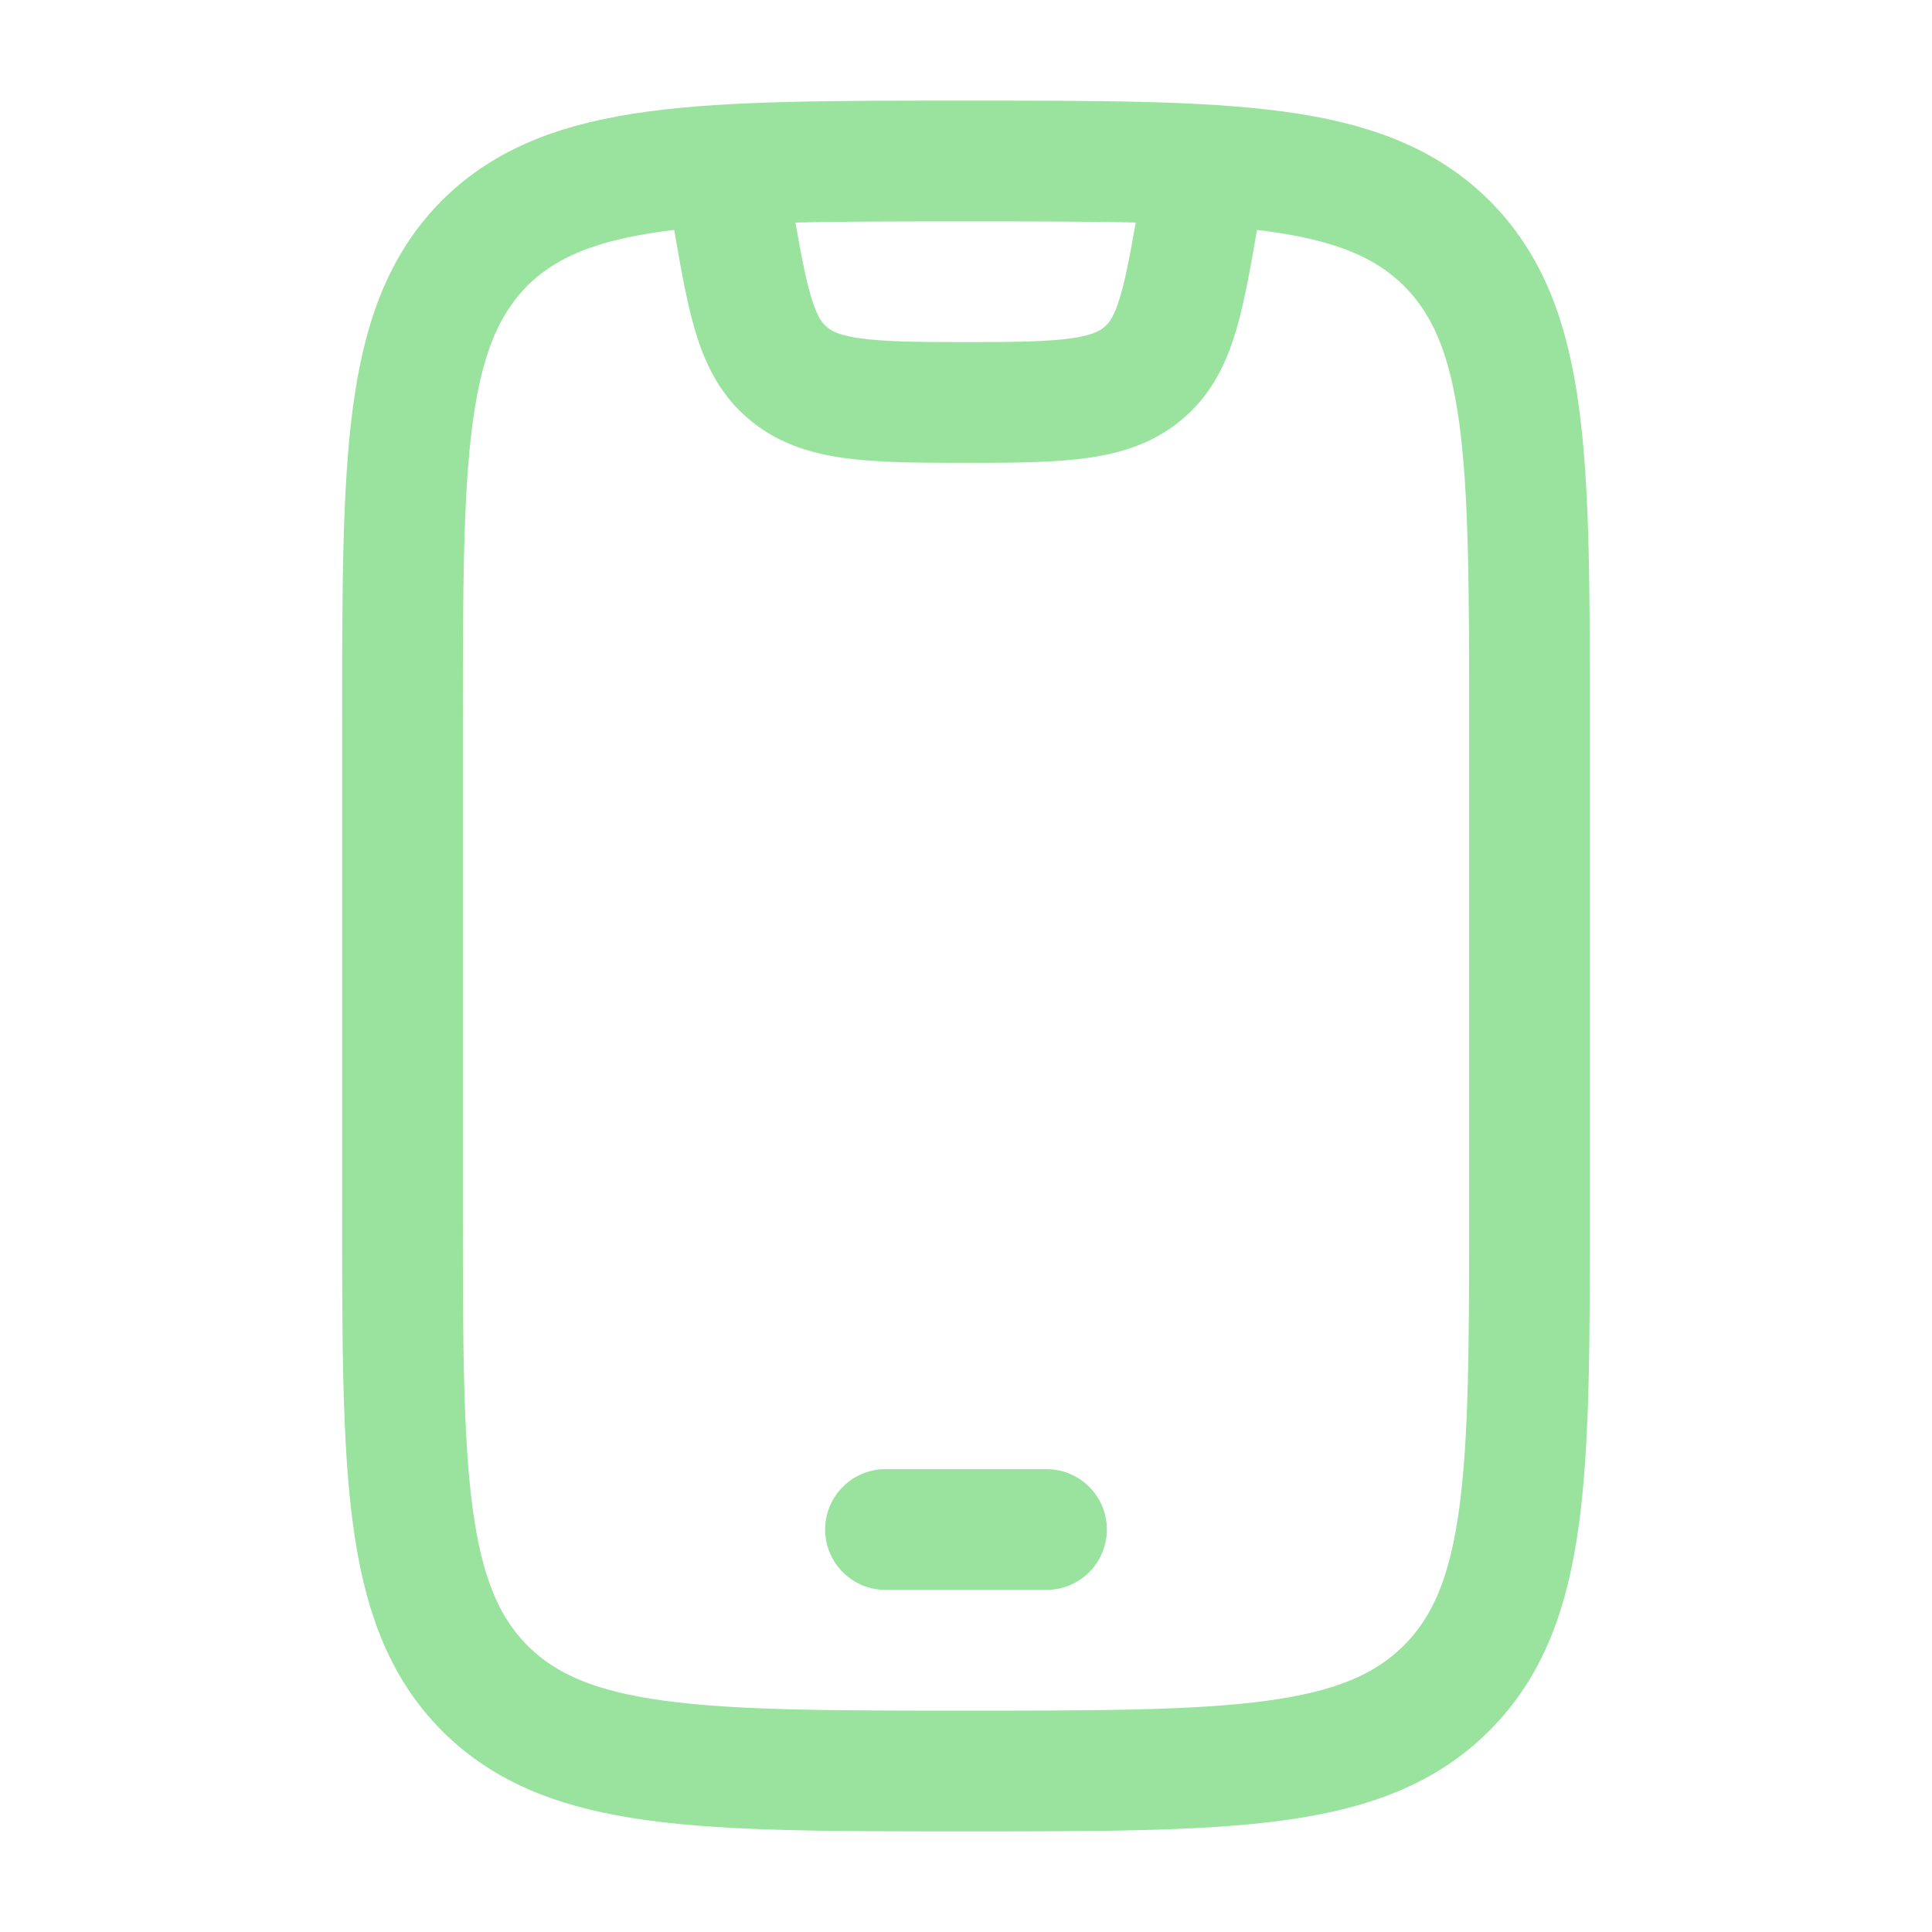 <svg width="24" height="24" viewBox="0 0 24 24" fill="none" xmlns="http://www.w3.org/2000/svg" xmlns:xlink="http://www.w3.org/1999/xlink">
	<desc>
			Created with Pixso.
	</desc>
	<defs>
		<clipPath id="clip1_728">
			<rect id="Frame" rx="0" width="23" height="23" transform="translate(0.5 0.5)" fill="white" fill-opacity="0"/>
		</clipPath>
	</defs>
	<rect id="Frame" rx="0" width="23" height="23" transform="translate(0.5 0.5)" fill="#FFFFFF" fill-opacity="0"/>
	<g clip-path="url(#clip1_728)">
		<path id="Vector" d="M6.02 3.02C7.05 2 8.7 2 12 2C15.29 2 16.94 2 17.97 3.02C19 4.05 19 5.7 19 9L19 15C19 18.29 19 19.94 17.97 20.97C16.94 22 15.29 22 12 22C8.7 22 7.05 22 6.02 20.97C5 19.94 5 18.29 5 15L5 9C5 5.7 5 4.05 6.02 3.02Z" stroke="#99E39E" stroke-opacity="1" stroke-width="1.5"/>
		<path id="Vector" d="M11 19L13 19" stroke="#99E39E" stroke-opacity="1" stroke-width="1.5" stroke-linejoin="round" stroke-linecap="round"/>
		<path id="Vector" d="M9 2L9.08 2.53C9.28 3.69 9.37 4.27 9.77 4.62C10.18 4.98 10.77 5 12 5C13.22 5 13.81 4.98 14.22 4.62C14.62 4.27 14.71 3.69 14.91 2.53L15 2" stroke="#99E39E" stroke-opacity="1" stroke-width="1.5" stroke-linejoin="round"/>
	</g>
</svg>
